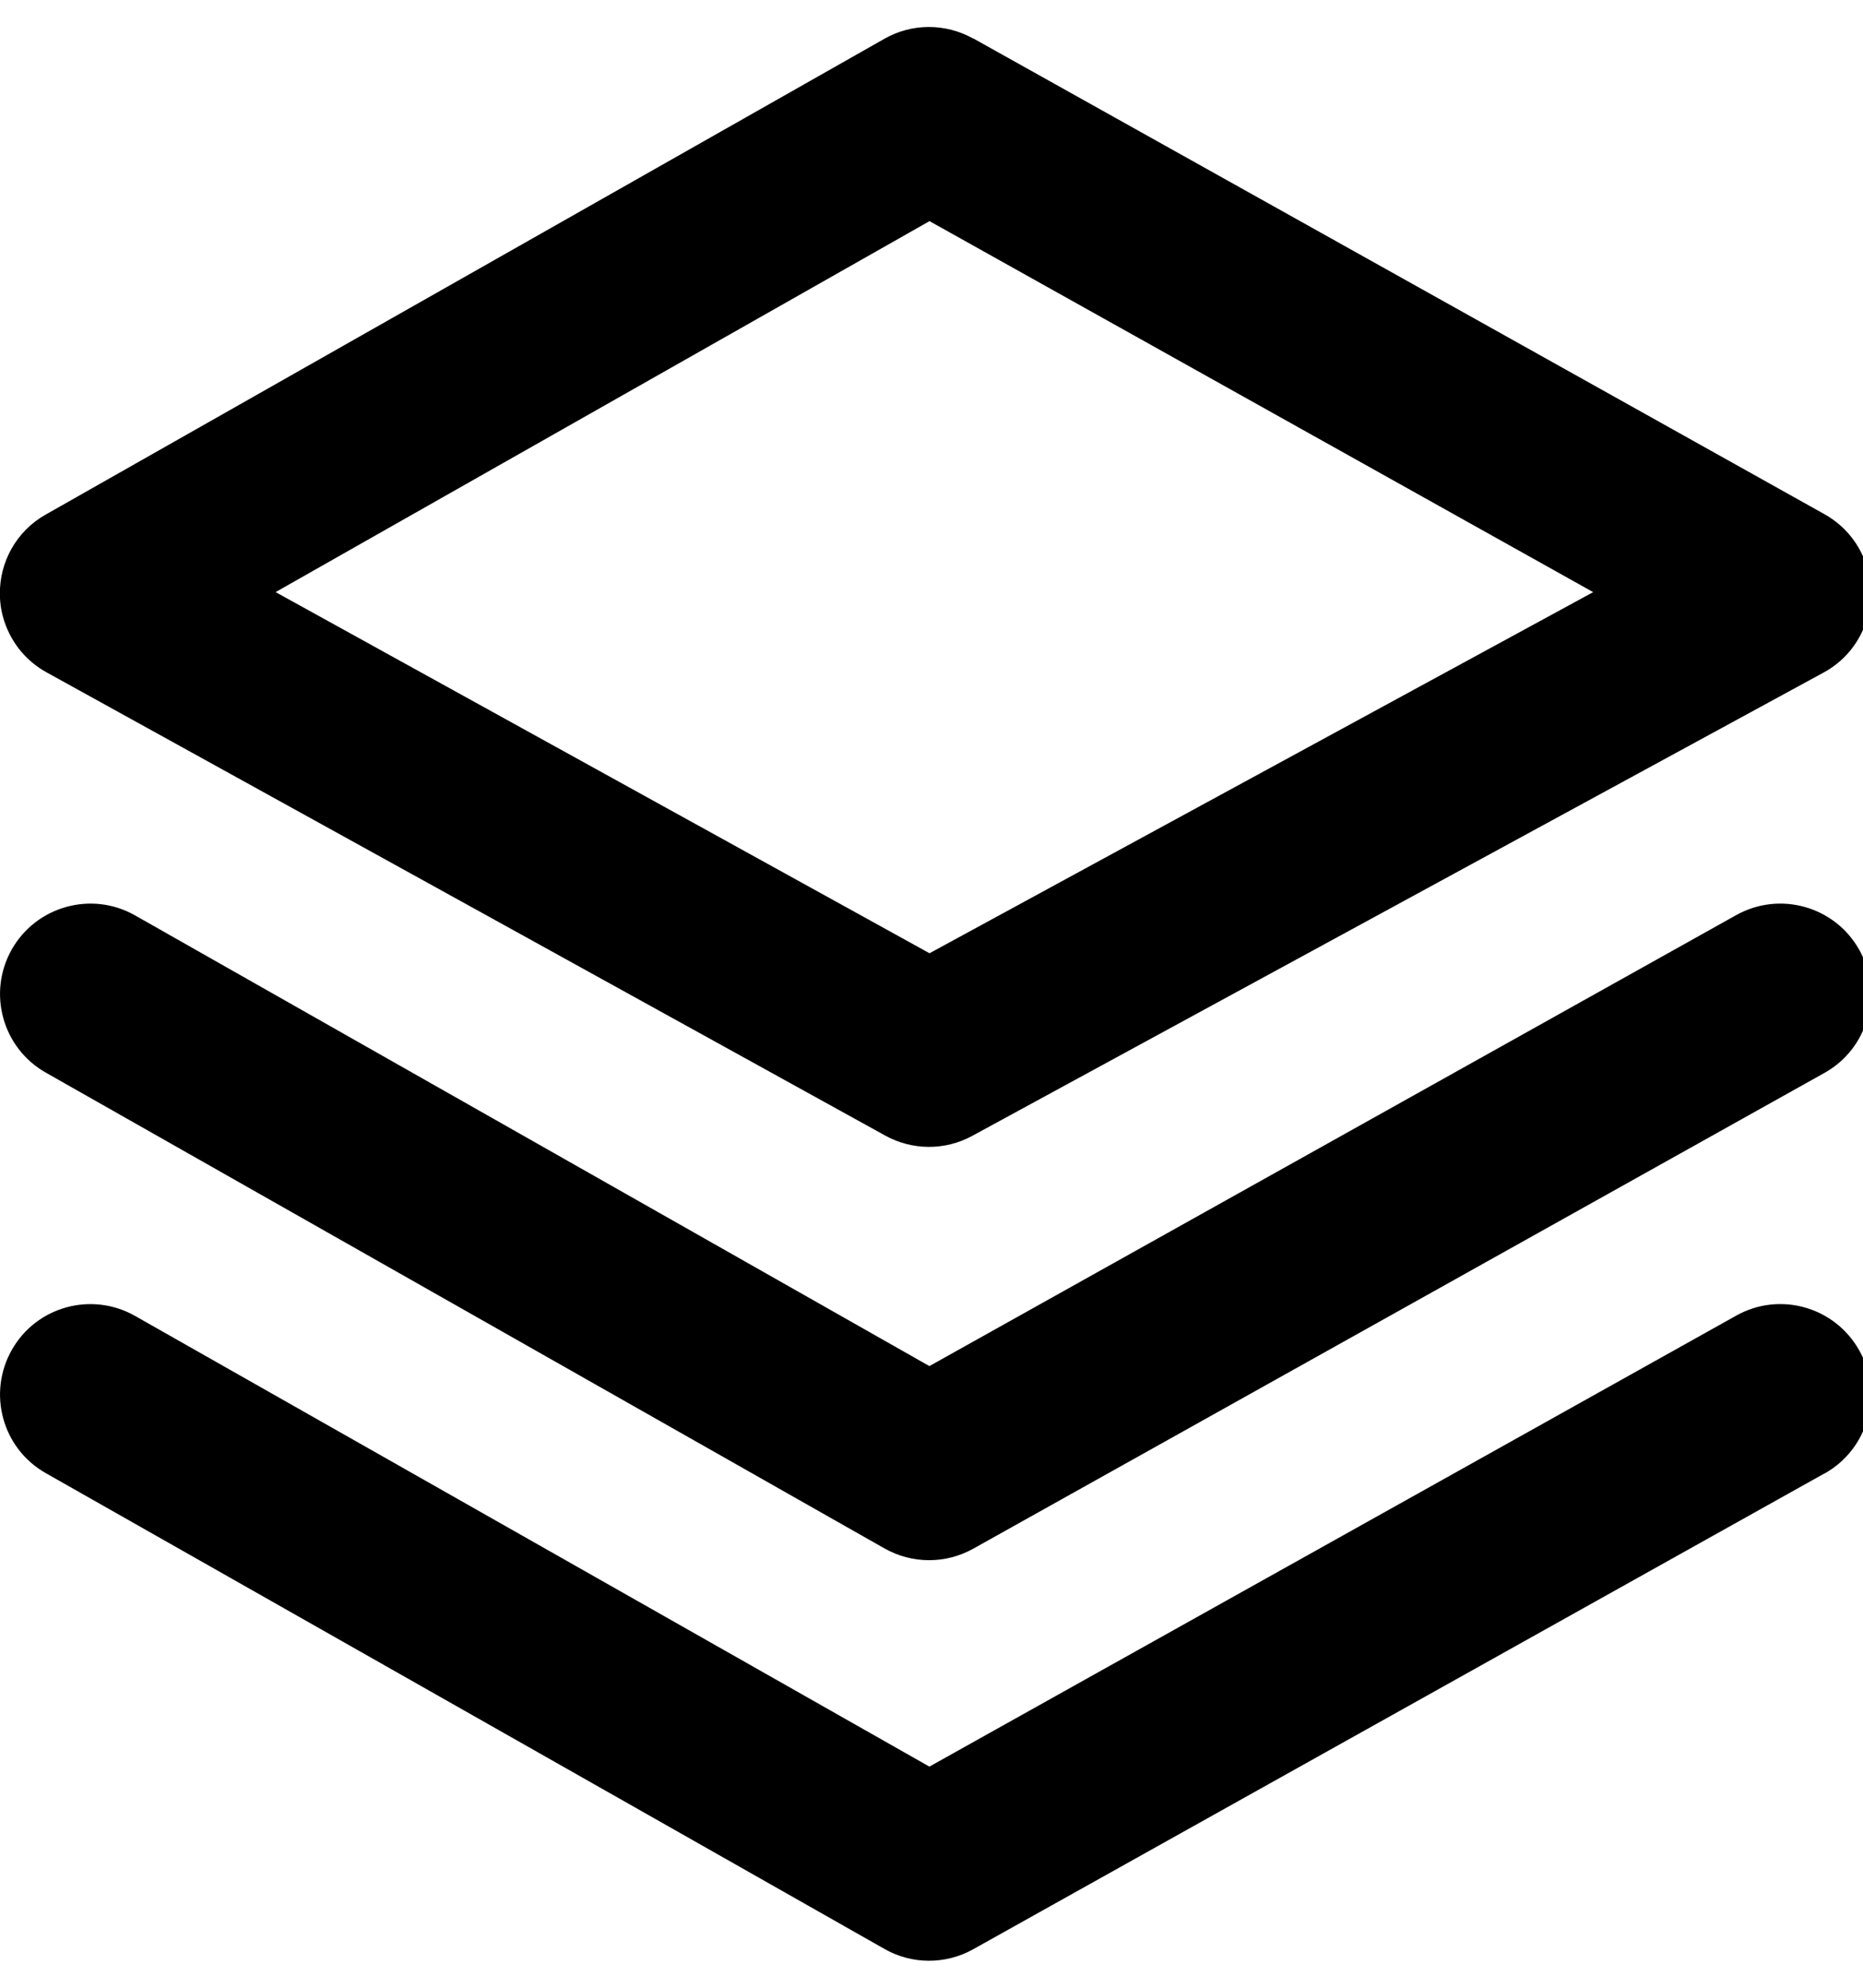 <svg version="1.1" xmlns="http://www.w3.org/2000/svg" width="15" height="16" viewBox="0 0 15 16">
    <path fill="currentColor" d="M7.836 0.309l6.854 3.83c0.157 0.088 0.268 0.224 0.327 0.38 0.032 0.085 0.047 0.174 0.046 0.262-0.001 0.086-0.017 0.172-0.049 0.255-0.060 0.156-0.173 0.292-0.332 0.378l-6.854 3.729c-0.218 0.119-0.482 0.118-0.7-0.002l-6.753-3.729c-0.156-0.086-0.267-0.22-0.327-0.374-0.033-0.084-0.049-0.172-0.049-0.258-0.002-0.255 0.131-0.504 0.369-0.638l6.753-3.83c0.221-0.126 0.492-0.126 0.714-0.002zM12.827 4.766l-5.343-2.986-5.265 2.986 5.265 2.907 5.344-2.907z"></path>
    <path fill="currentColor" d="M14.97 7.645c0.196 0.351 0.071 0.795-0.28 0.991l-6.854 3.83c-0.222 0.124-0.493 0.123-0.714-0.002l-6.753-3.83c-0.35-0.198-0.472-0.643-0.274-0.992s0.643-0.472 0.992-0.274l6.396 3.628 6.496-3.63c0.351-0.196 0.795-0.071 0.991 0.28z"></path>
    <path fill="currentColor" d="M14.69 11.861c0.351-0.196 0.477-0.64 0.28-0.991s-0.64-0.477-0.991-0.28l-6.496 3.63-6.396-3.628c-0.35-0.198-0.794-0.076-0.992 0.274s-0.076 0.794 0.274 0.992l6.753 3.83c0.221 0.126 0.492 0.126 0.714 0.002l6.854-3.83z"></path>
</svg>

